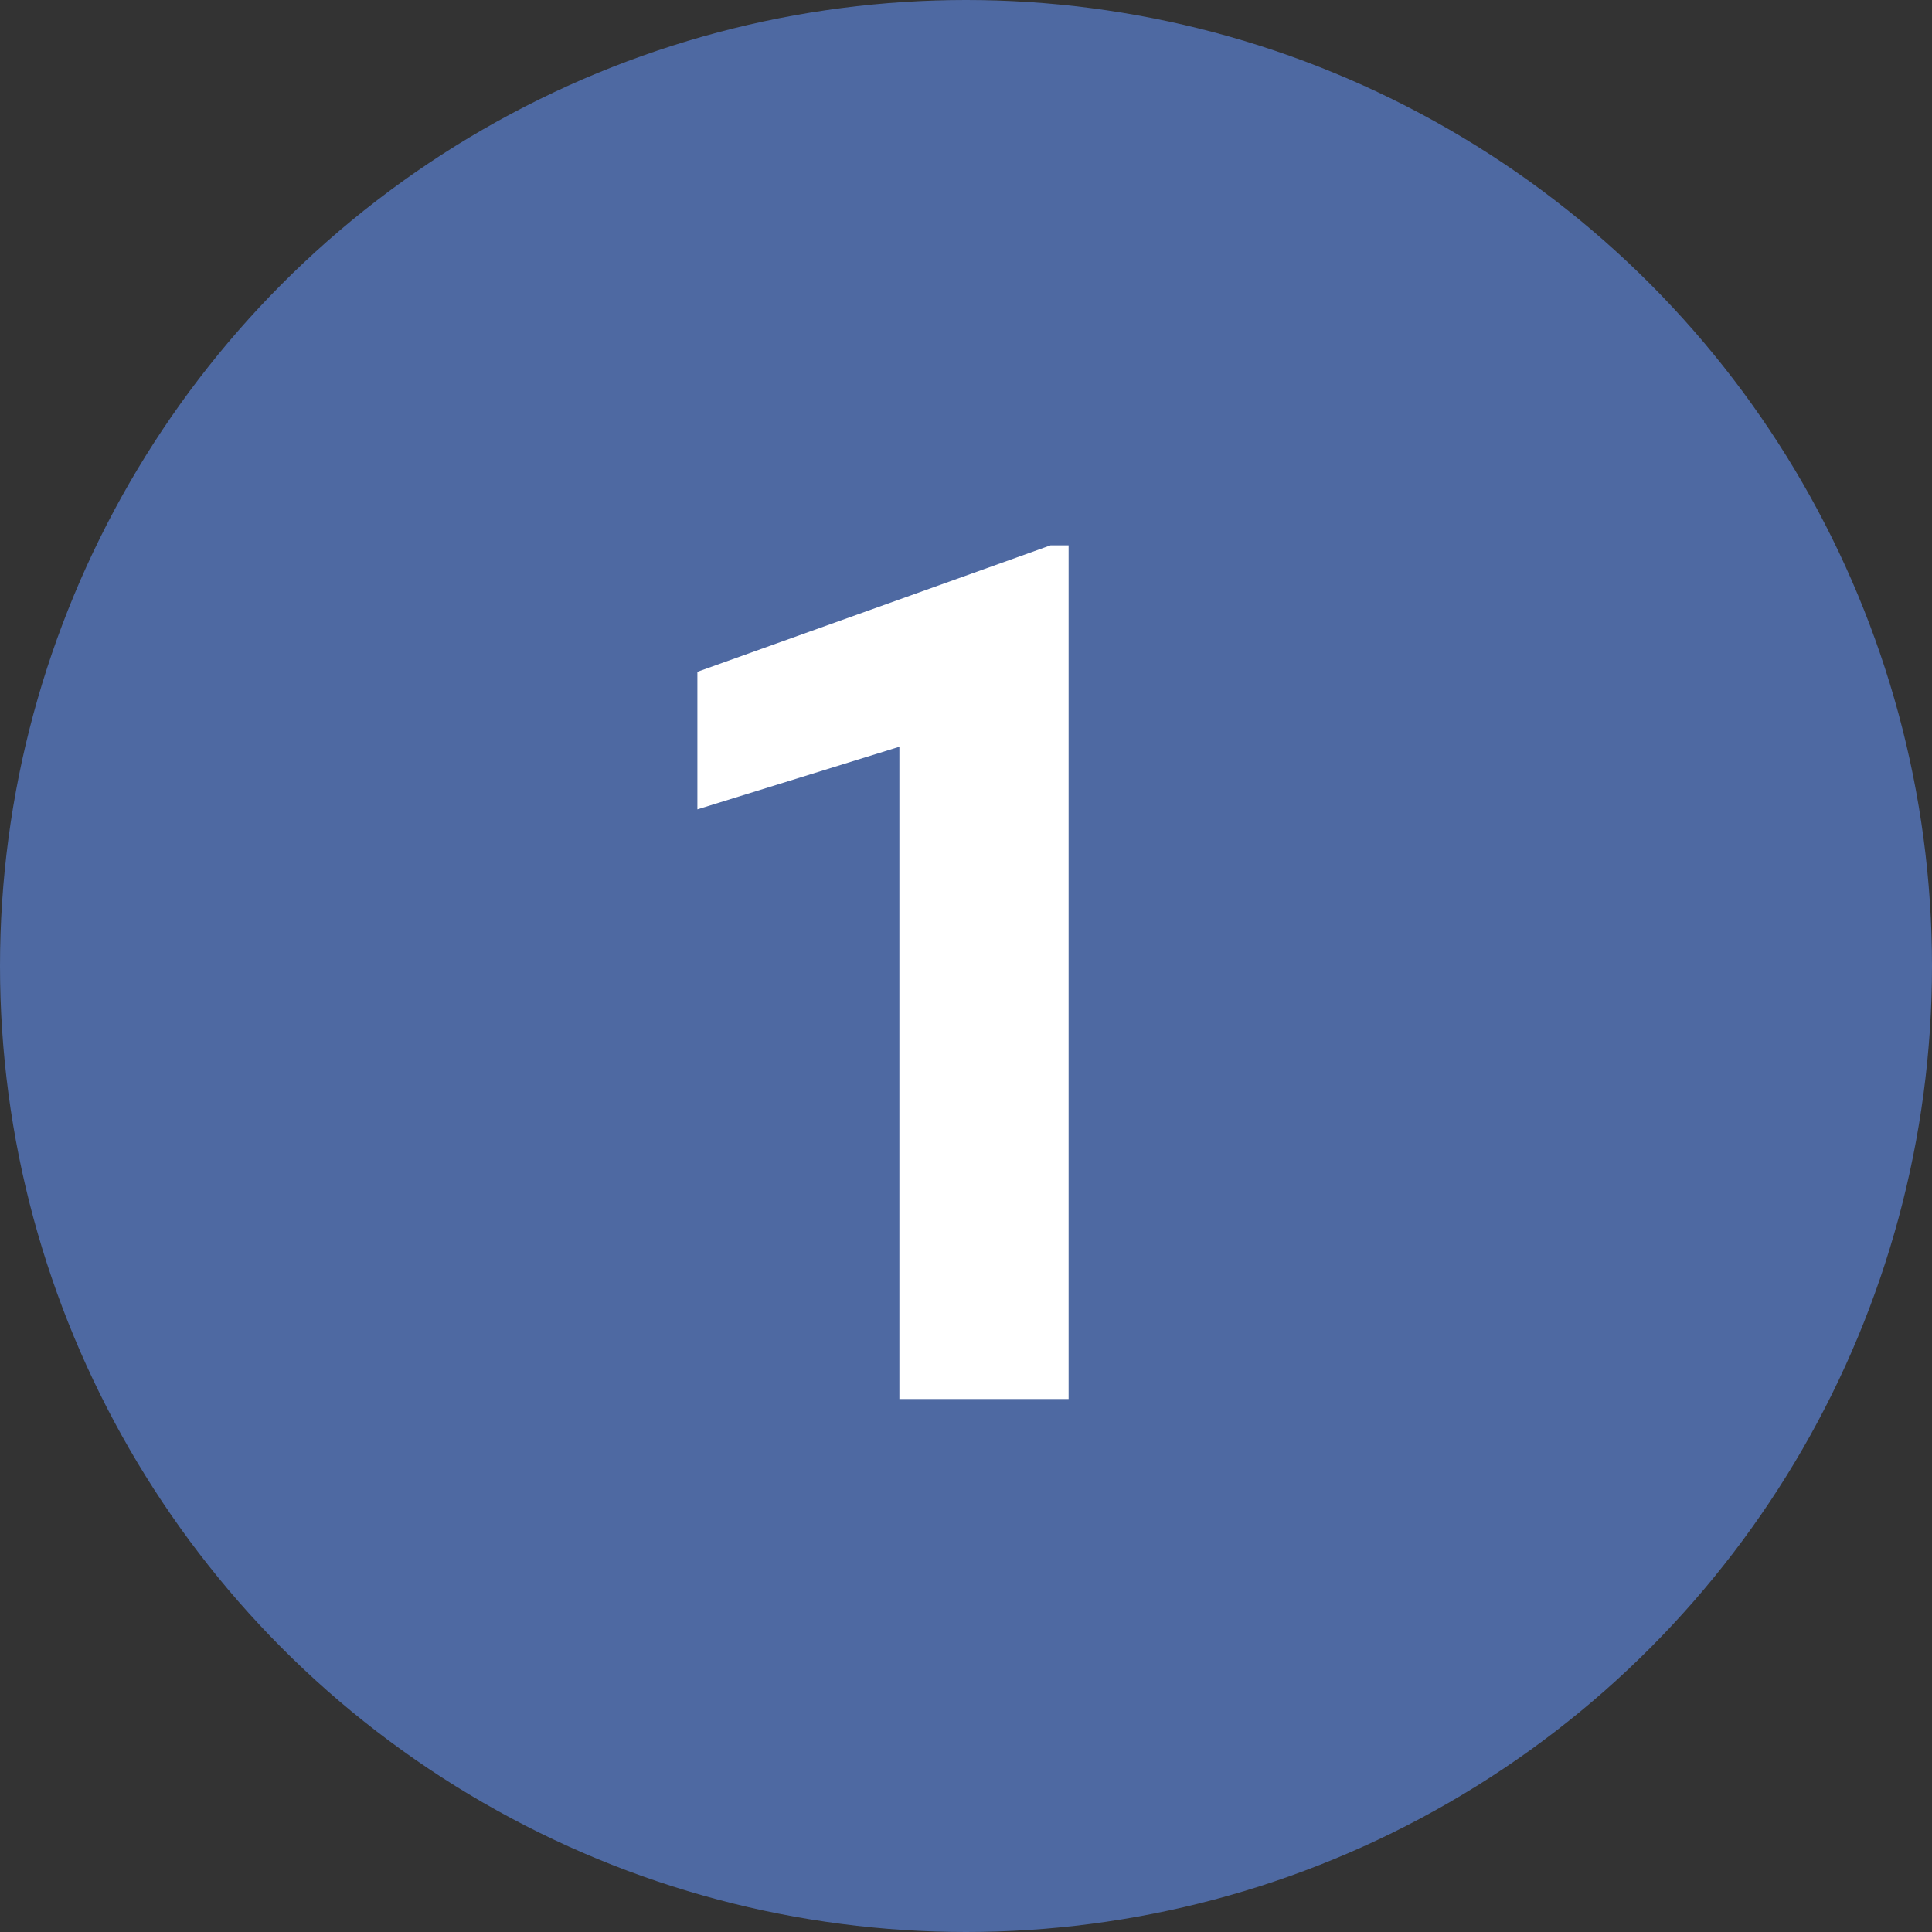 <?xml version="1.0" encoding="UTF-8"?>
<svg width="29px" height="29px" viewBox="0 0 29 29" version="1.1" xmlns="http://www.w3.org/2000/svg" xmlns:xlink="http://www.w3.org/1999/xlink">
    <rect x="0" y="0" width="29" height="29" fill="#333333" stroke="none"/>
    <!-- Generator: Sketch 52.4 (67378) - http://www.bohemiancoding.com/sketch -->
    <title>1-icon</title>
    <desc>Created with Sketch.</desc>
    <g id="Page-1" stroke="none" stroke-width="1" fill="none" fill-rule="evenodd">
        <g id="MiniSite" transform="translate(-397, -1260)">
            <g id="program" transform="translate(250, 951)">
                <g id="Group-6" transform="translate(57, 133)">
                    <g id="weeks" transform="translate(90, 176)">
                        <g id="1-icon">
                            <circle id="Oval" fill="#4E69A2" fill-rule="nonzero" cx="14.5" cy="14.5" r="14.5"></circle>
                            <polygon id="1" fill="#FFFFFF" points="16.04 21 13.5 21 13.5 11.209 10.468 12.149 10.468 10.084 15.768 8.186 16.04 8.186"></polygon>
                        </g>
                    </g>
                </g>
            </g>
        </g>
    </g>
</svg>